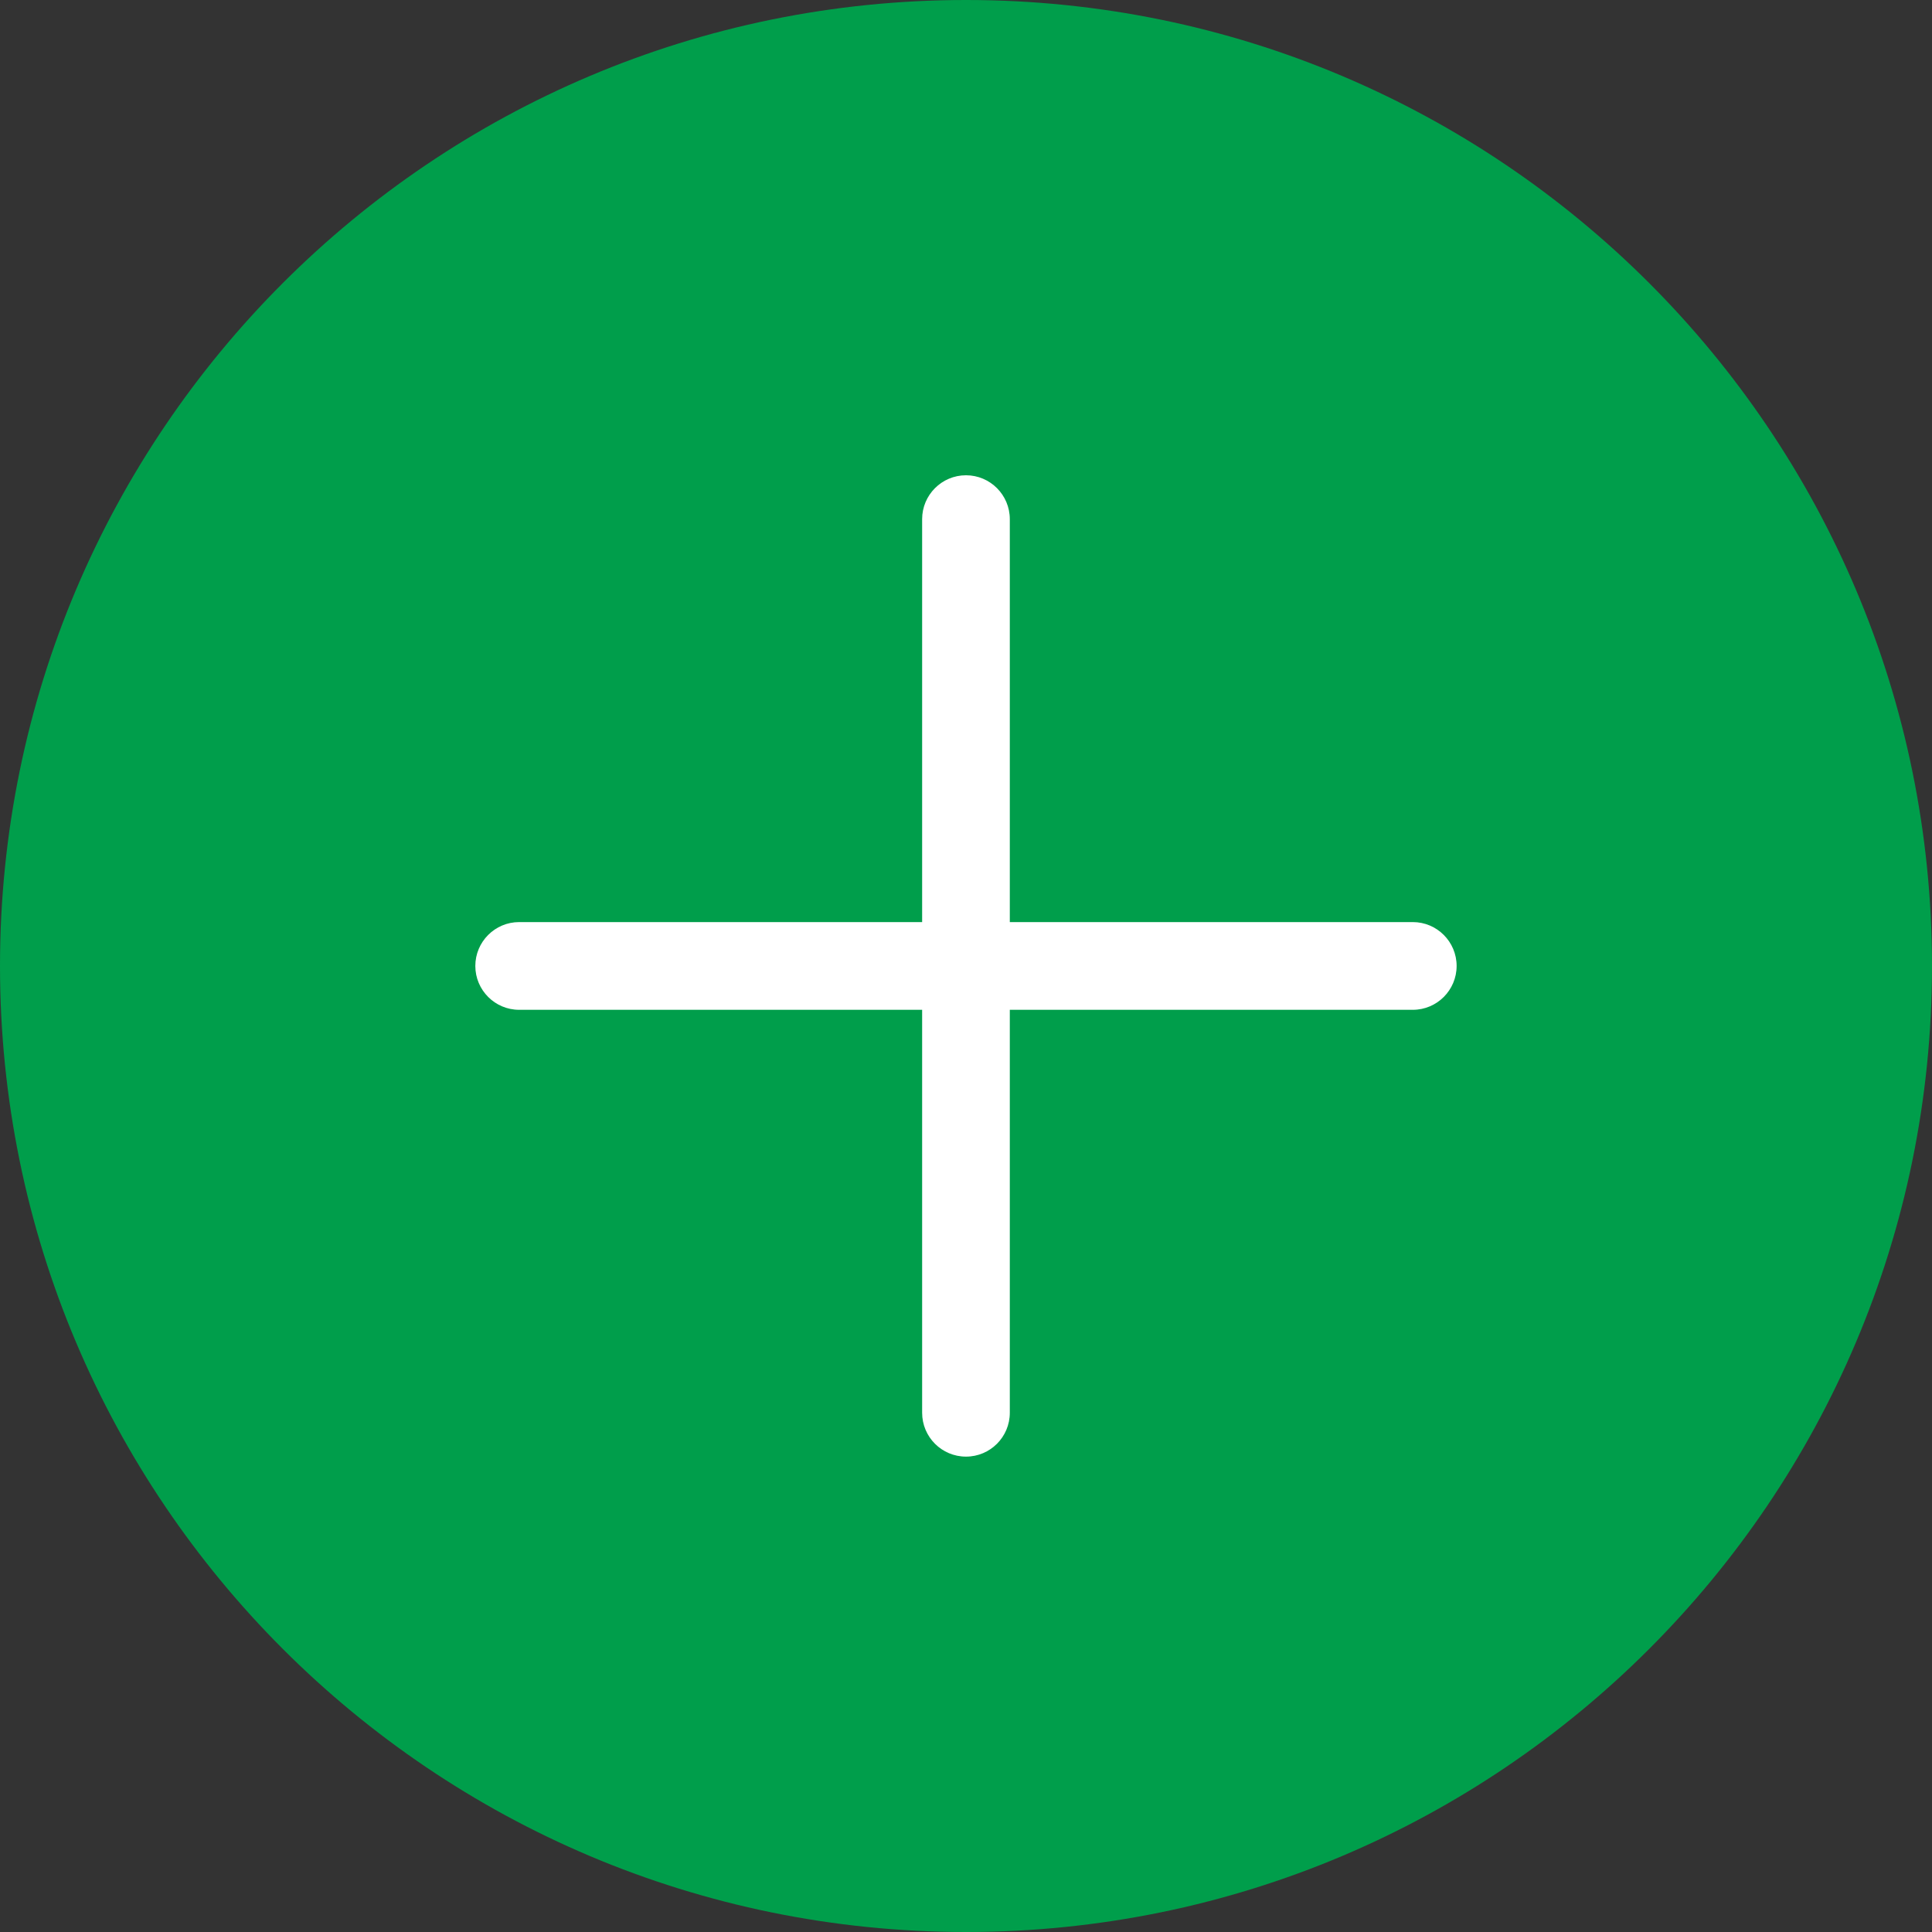 <svg width="37" height="37" viewBox="0 0 37 37" fill="none" xmlns="http://www.w3.org/2000/svg">
<rect x="0" y="0" width="37" height="37" fill="#333333" stroke="none"/>
<g clip-path="url(#clip0_389_670)">
<path d="M-8.08661e-07 18.5C-1.25527e-06 28.717 8.283 37 18.5 37C28.717 37 37 28.717 37 18.5C37 8.283 28.717 -3.6205e-07 18.5 -8.08661e-07C8.283 -1.25527e-06 -3.6205e-07 8.283 -8.08661e-07 18.5Z" fill="#009E4B"/>
<path d="M9.103 18.499C9.103 18.036 9.479 17.659 9.942 17.659L17.66 17.659L17.66 9.942C17.66 9.479 18.036 9.102 18.5 9.102C18.963 9.102 19.339 9.479 19.339 9.942L19.339 17.659L27.057 17.659C27.52 17.659 27.896 18.036 27.896 18.499C27.896 18.962 27.52 19.339 27.057 19.339L19.339 19.339L19.339 27.056C19.339 27.52 18.963 27.896 18.5 27.896C18.036 27.896 17.66 27.52 17.66 27.056L17.66 19.339L9.942 19.339C9.479 19.339 9.103 18.962 9.103 18.499Z" fill="white"/>
</g>
<defs>
<clipPath id="clip0_389_670">
<rect width="37" height="37" fill="white" transform="translate(37) rotate(90)"/>
</clipPath>
</defs>
</svg>
